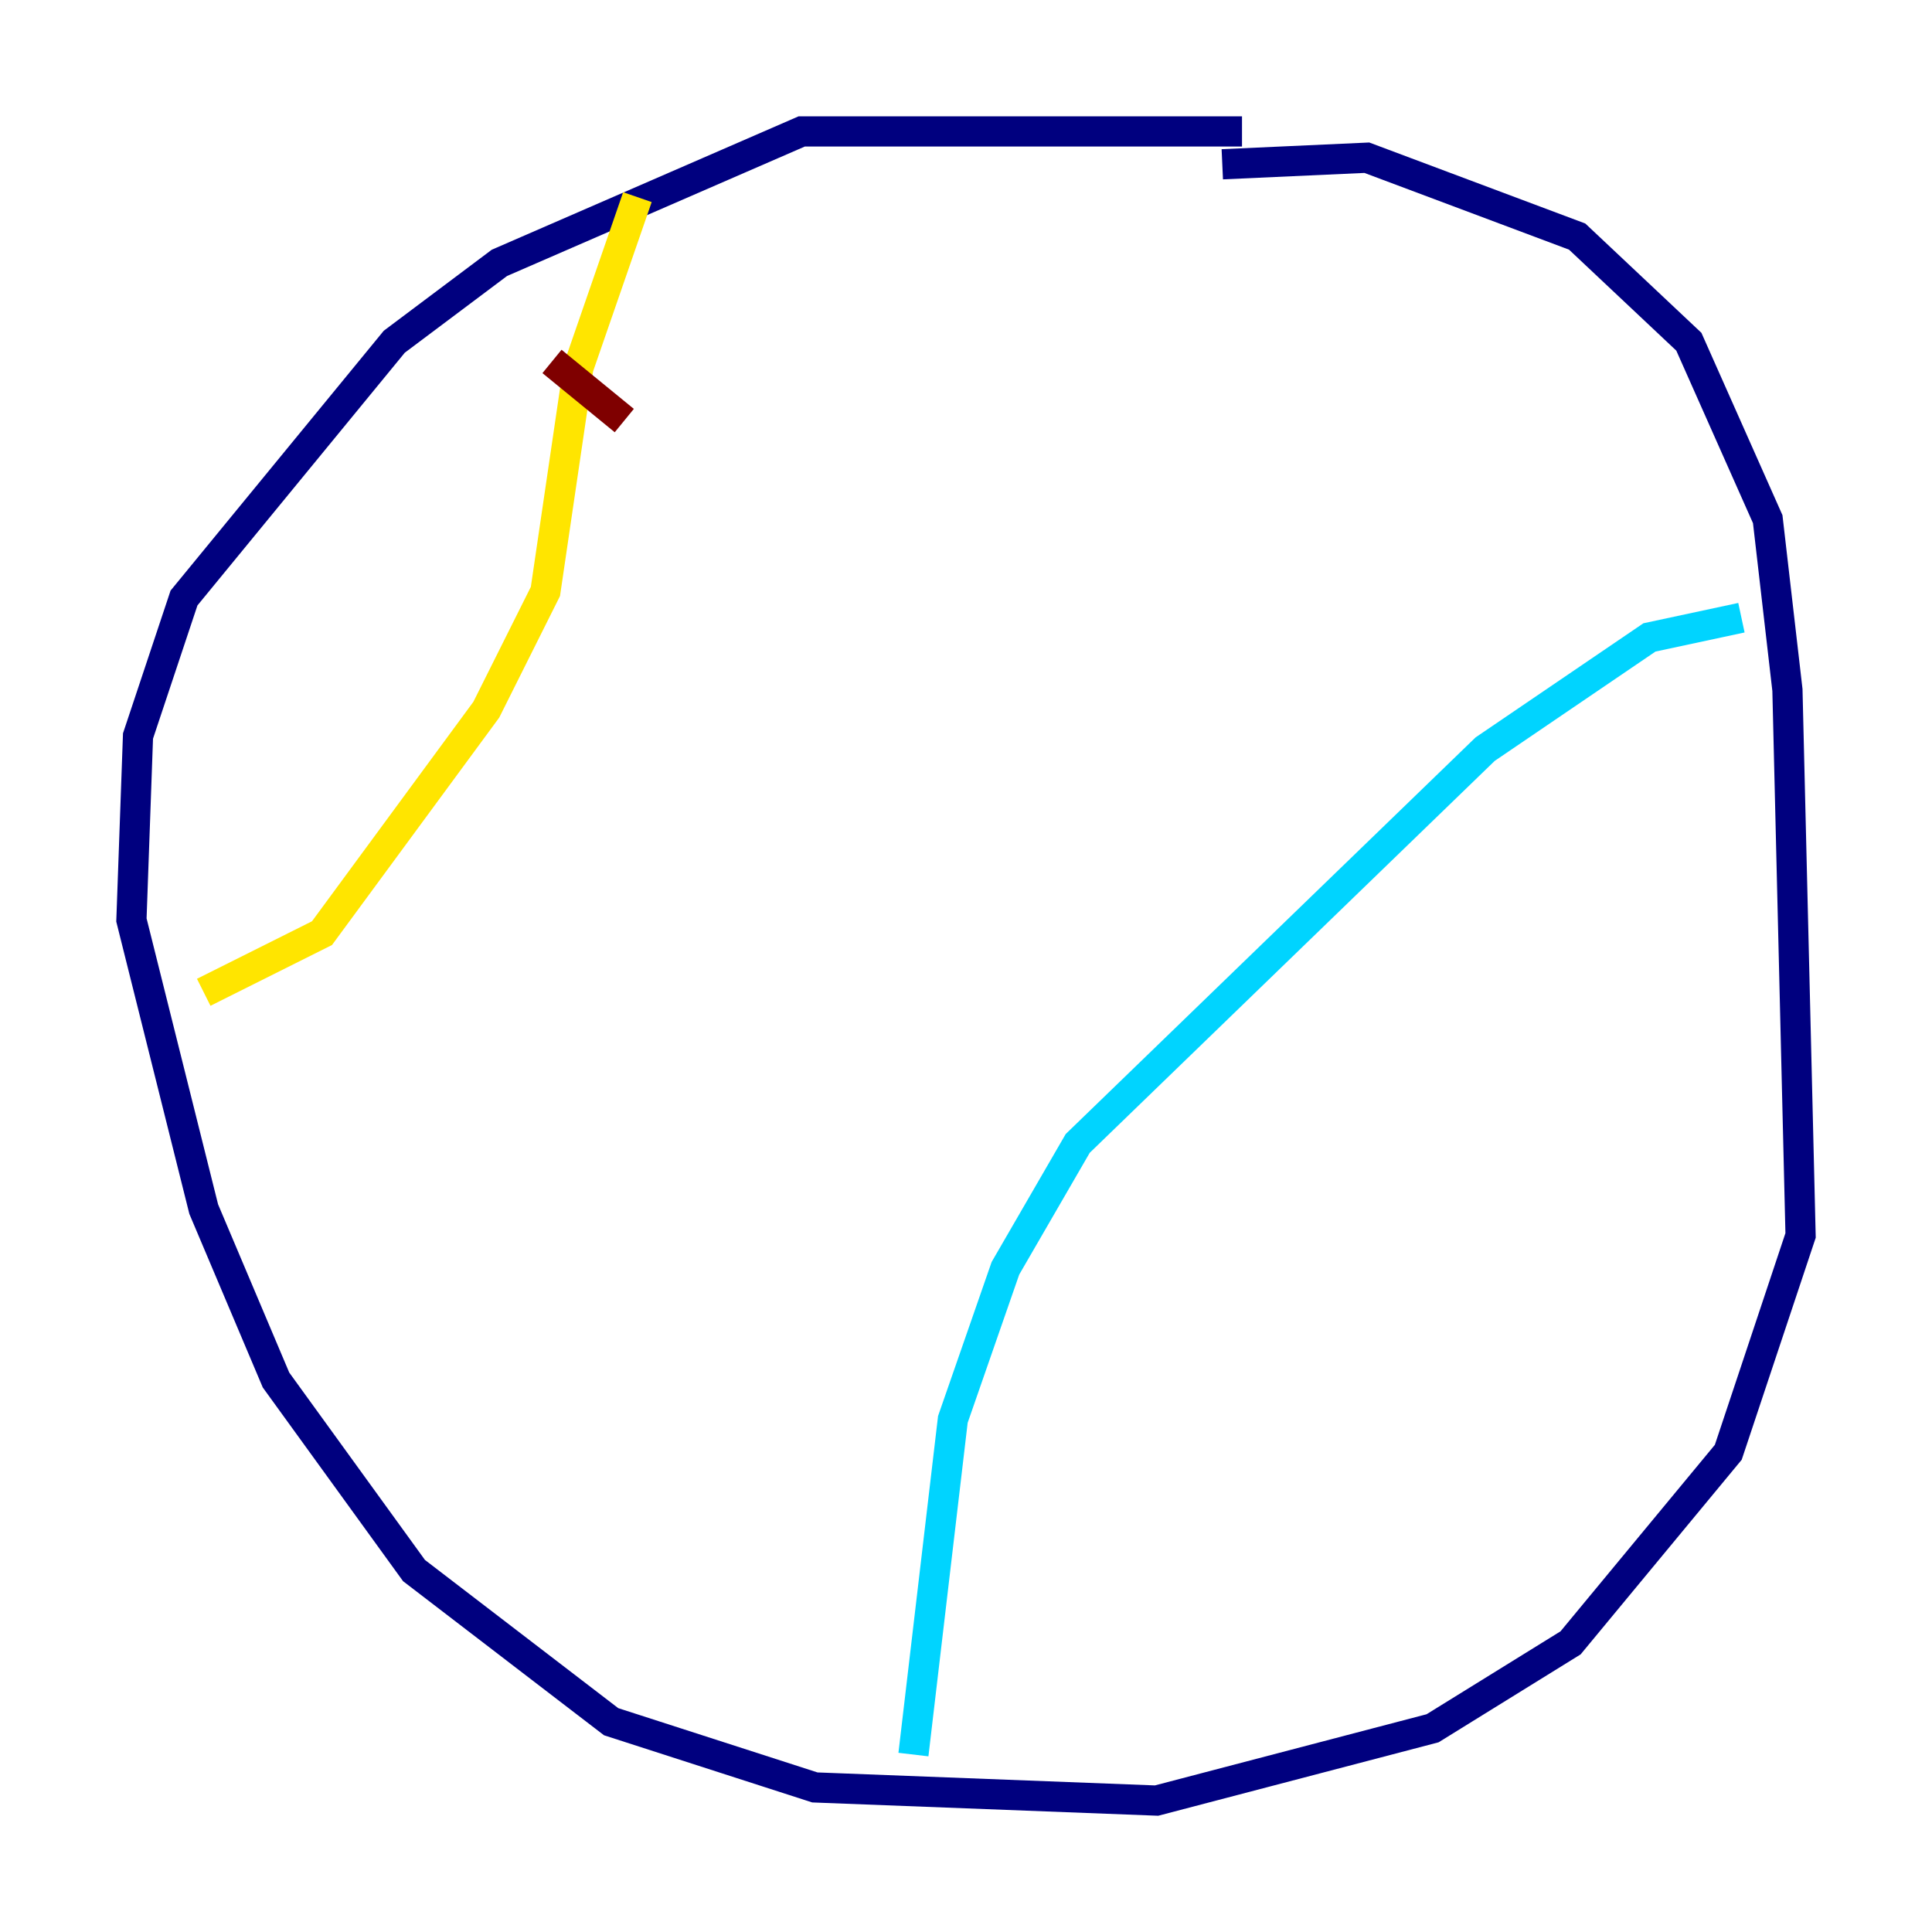 <?xml version="1.0" encoding="utf-8" ?>
<svg baseProfile="tiny" height="128" version="1.2" viewBox="0,0,128,128" width="128" xmlns="http://www.w3.org/2000/svg" xmlns:ev="http://www.w3.org/2001/xml-events" xmlns:xlink="http://www.w3.org/1999/xlink"><defs /><polyline fill="none" points="82.286,8.707 53.116,8.707 33.088,17.415 26.122,22.64 12.191,39.619 9.143,48.762 8.707,60.952 13.497,80.109 18.286,91.429 27.429,104.054 40.49,114.068 53.986,118.422 76.626,119.293 94.912,114.503 104.054,108.844 114.503,96.218 119.293,81.85 118.422,45.714 117.116,34.395 111.891,22.64 104.49,15.674 90.558,10.449 80.98,10.884" stroke="#00007f" stroke-width="2" /><polyline fill="none" points="115.374,40.925 109.279,42.231 98.395,49.633 71.401,75.755 66.612,84.027 63.129,94.041 60.517,116.245" stroke="#00d4ff" stroke-width="2" /><polyline fill="none" points="42.231,13.061 38.313,24.381 36.136,39.184 32.218,47.02 21.333,61.823 13.497,65.742" stroke="#ffe500" stroke-width="2" /><polyline fill="none" points="36.571,23.946 41.361,27.864" stroke="#7f0000" stroke-width="2" /></svg>